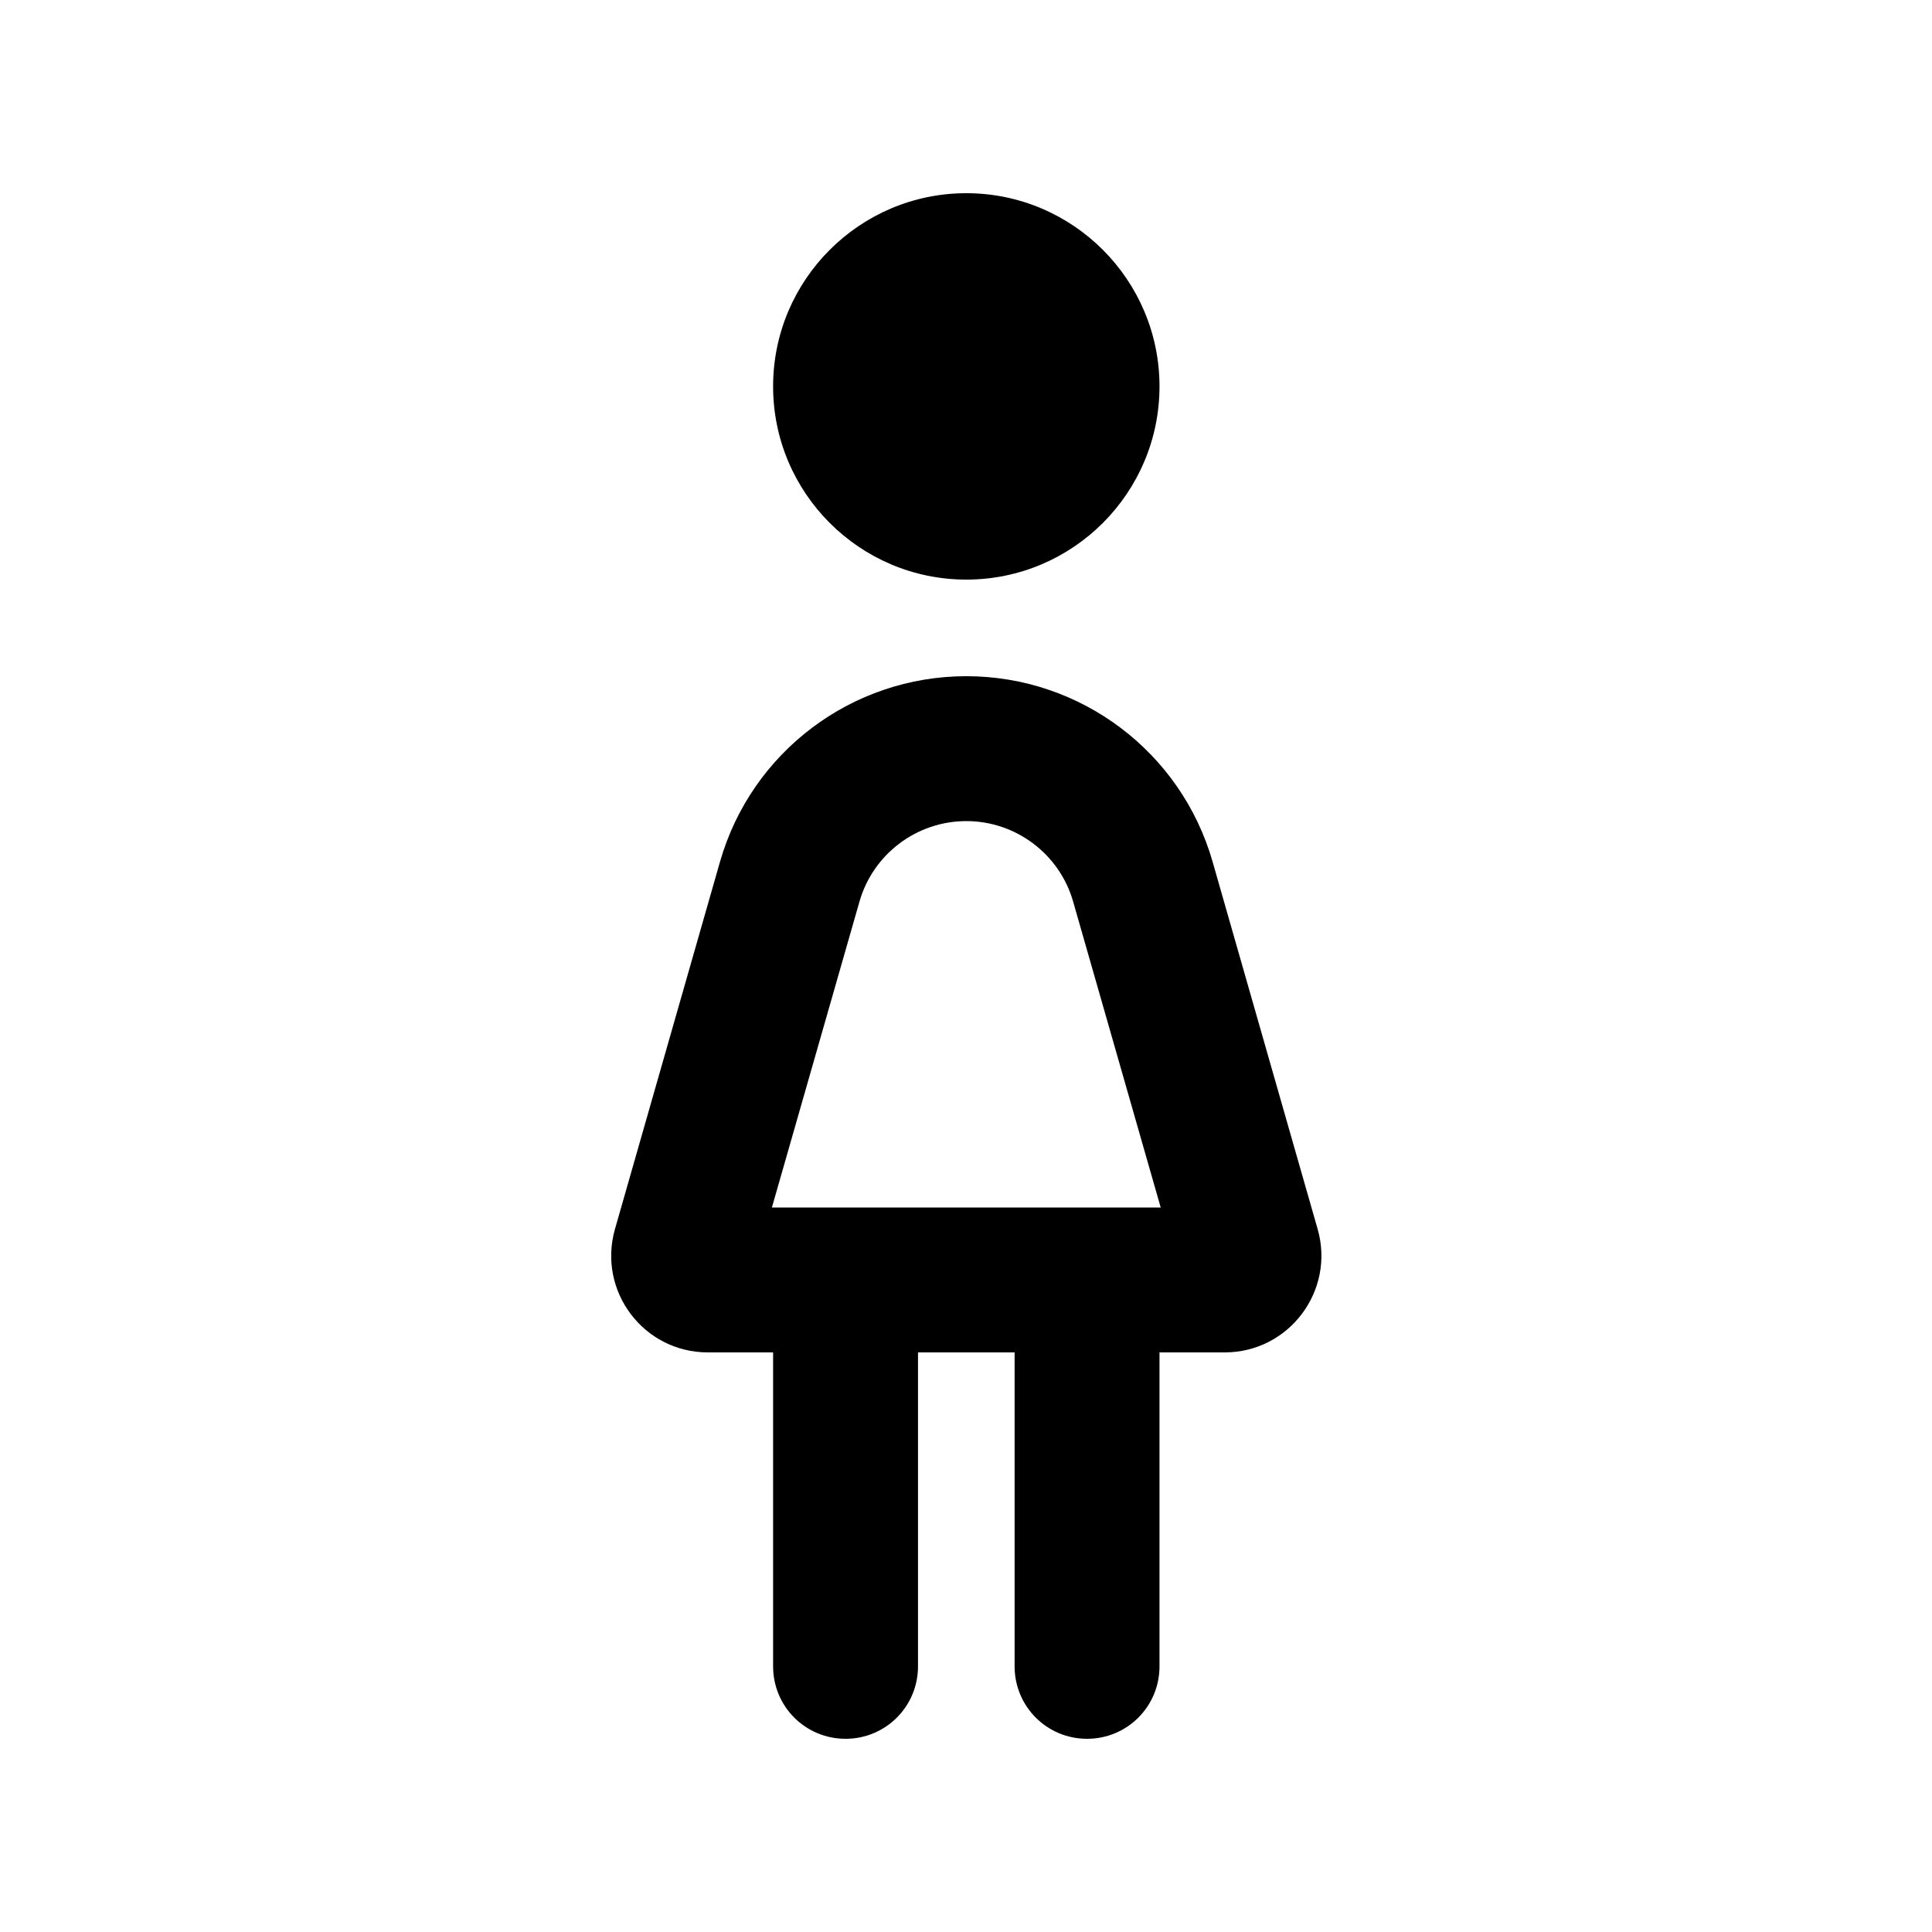<svg xmlns="http://www.w3.org/2000/svg" viewBox="0 0 640 640"><!--! Font Awesome Pro 7.1.0 by @fontawesome - https://fontawesome.com License - https://fontawesome.com/license (Commercial License) Copyright 2025 Fonticons, Inc. --><path fill="currentColor" d="M320.1 64C355.4 64 384.1 92.7 384.1 128C384.1 163.3 355.4 192 320.1 192C284.8 192 256.1 163.3 256.1 128C256.1 92.7 284.8 64 320.1 64zM355.5 298.7C351 282.9 336.5 272 320.1 272C303.7 272 289.2 282.9 284.7 298.7L255.7 400L384.5 400L355.5 298.7zM238.5 285.5C248.9 249.1 282.2 224 320.1 224C358 224 391.3 249.1 401.7 285.5L436.5 407.2C442.3 427.6 427 448 405.7 448L384.1 448L384.1 552C384.1 565.3 373.4 576 360.1 576C346.8 576 336.1 565.3 336.1 552L336.1 448L304.1 448L304.1 552C304.1 565.3 293.4 576 280.1 576C266.8 576 256.1 565.3 256.1 552L256.1 448L234.5 448C213.2 448 197.9 427.7 203.7 407.2L238.5 285.5z"/></svg>